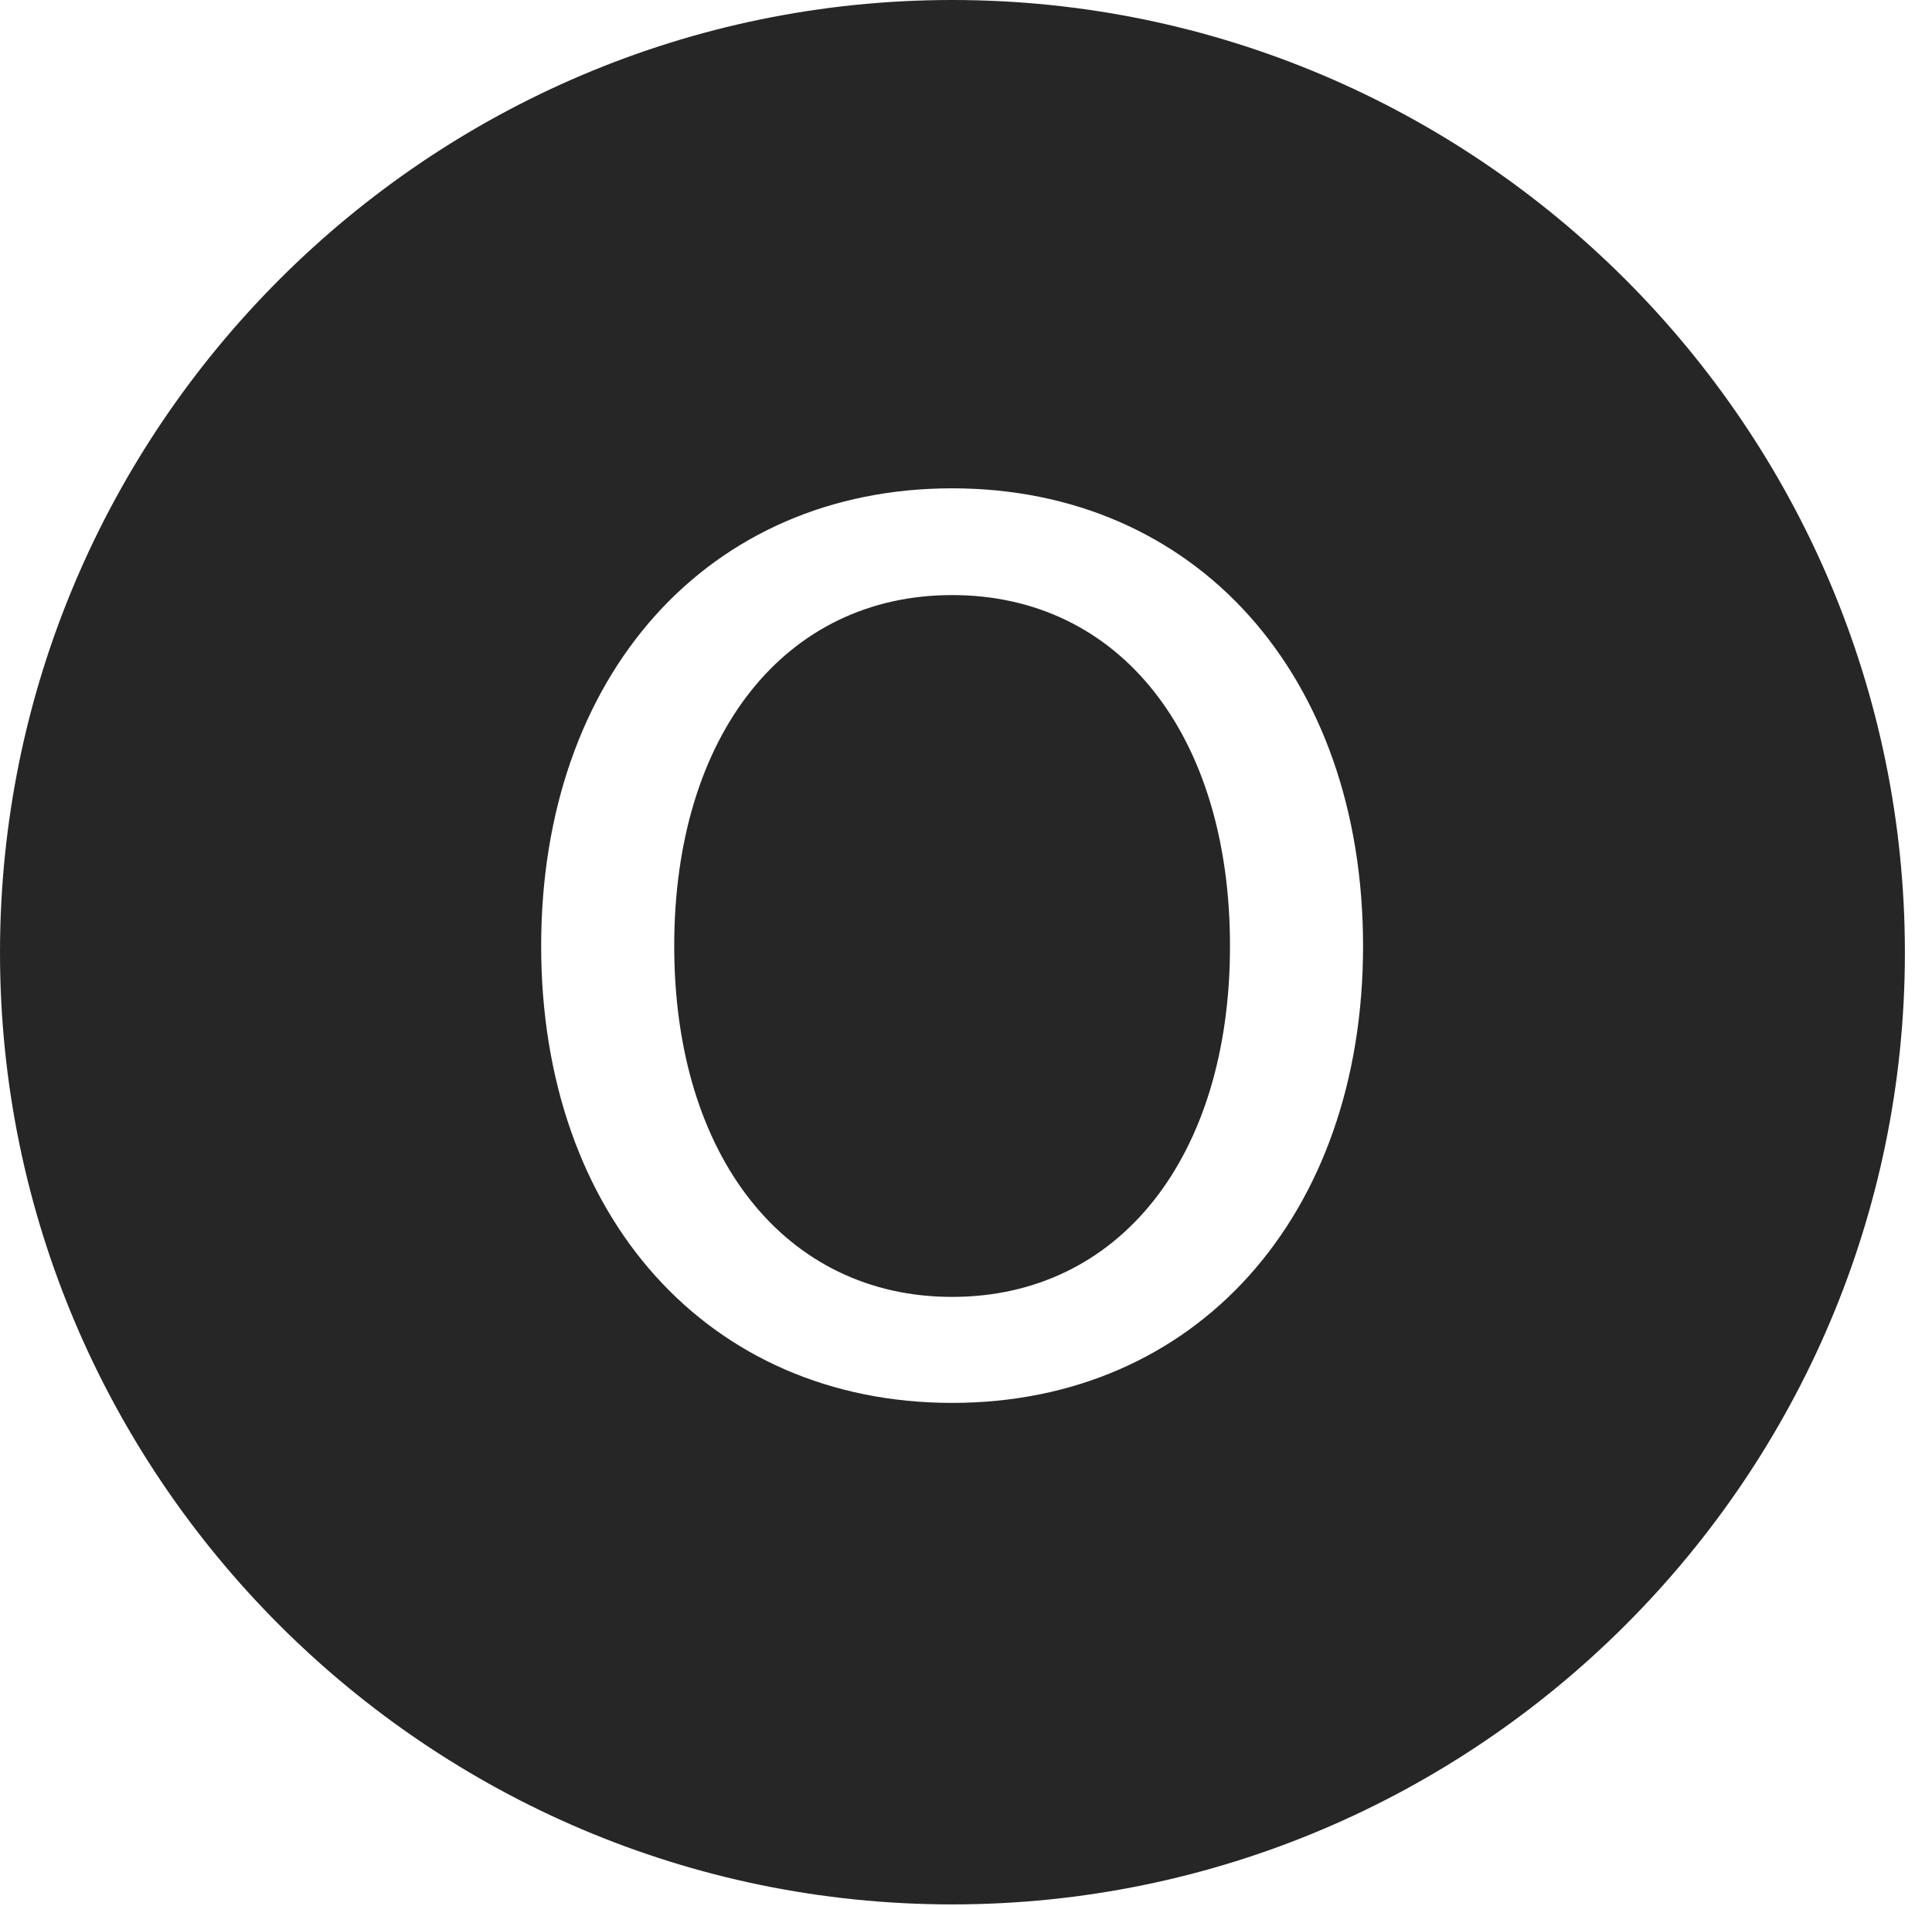 <?xml version="1.0" encoding="UTF-8"?>
<!--Generator: Apple Native CoreSVG 326-->
<!DOCTYPE svg
PUBLIC "-//W3C//DTD SVG 1.1//EN"
       "http://www.w3.org/Graphics/SVG/1.1/DTD/svg11.dtd">
<svg version="1.1" xmlns="http://www.w3.org/2000/svg" xmlns:xlink="http://www.w3.org/1999/xlink" viewBox="0 0 25.801 25.459">
 <g>
  <rect height="25.459" opacity="0" width="25.801" x="0" y="0"/>
  <path d="M25.439 12.725C25.439 19.727 19.727 25.439 12.715 25.439C5.713 25.439 0 19.727 0 12.725C0 5.713 5.713 0 12.715 0C19.727 0 25.439 5.713 25.439 12.725ZM7.227 12.637C7.227 16.25 9.463 18.74 12.715 18.74C15.967 18.74 18.203 16.25 18.203 12.637C18.203 9.014 15.967 6.523 12.715 6.523C9.463 6.523 7.227 9.014 7.227 12.637ZM16.426 12.637C16.426 15.449 14.951 17.324 12.715 17.324C10.488 17.324 9.004 15.449 9.004 12.637C9.004 9.814 10.488 7.949 12.715 7.949C14.951 7.949 16.426 9.814 16.426 12.637Z" fill="black" fill-opacity="0.85"/>
 </g>
</svg>
